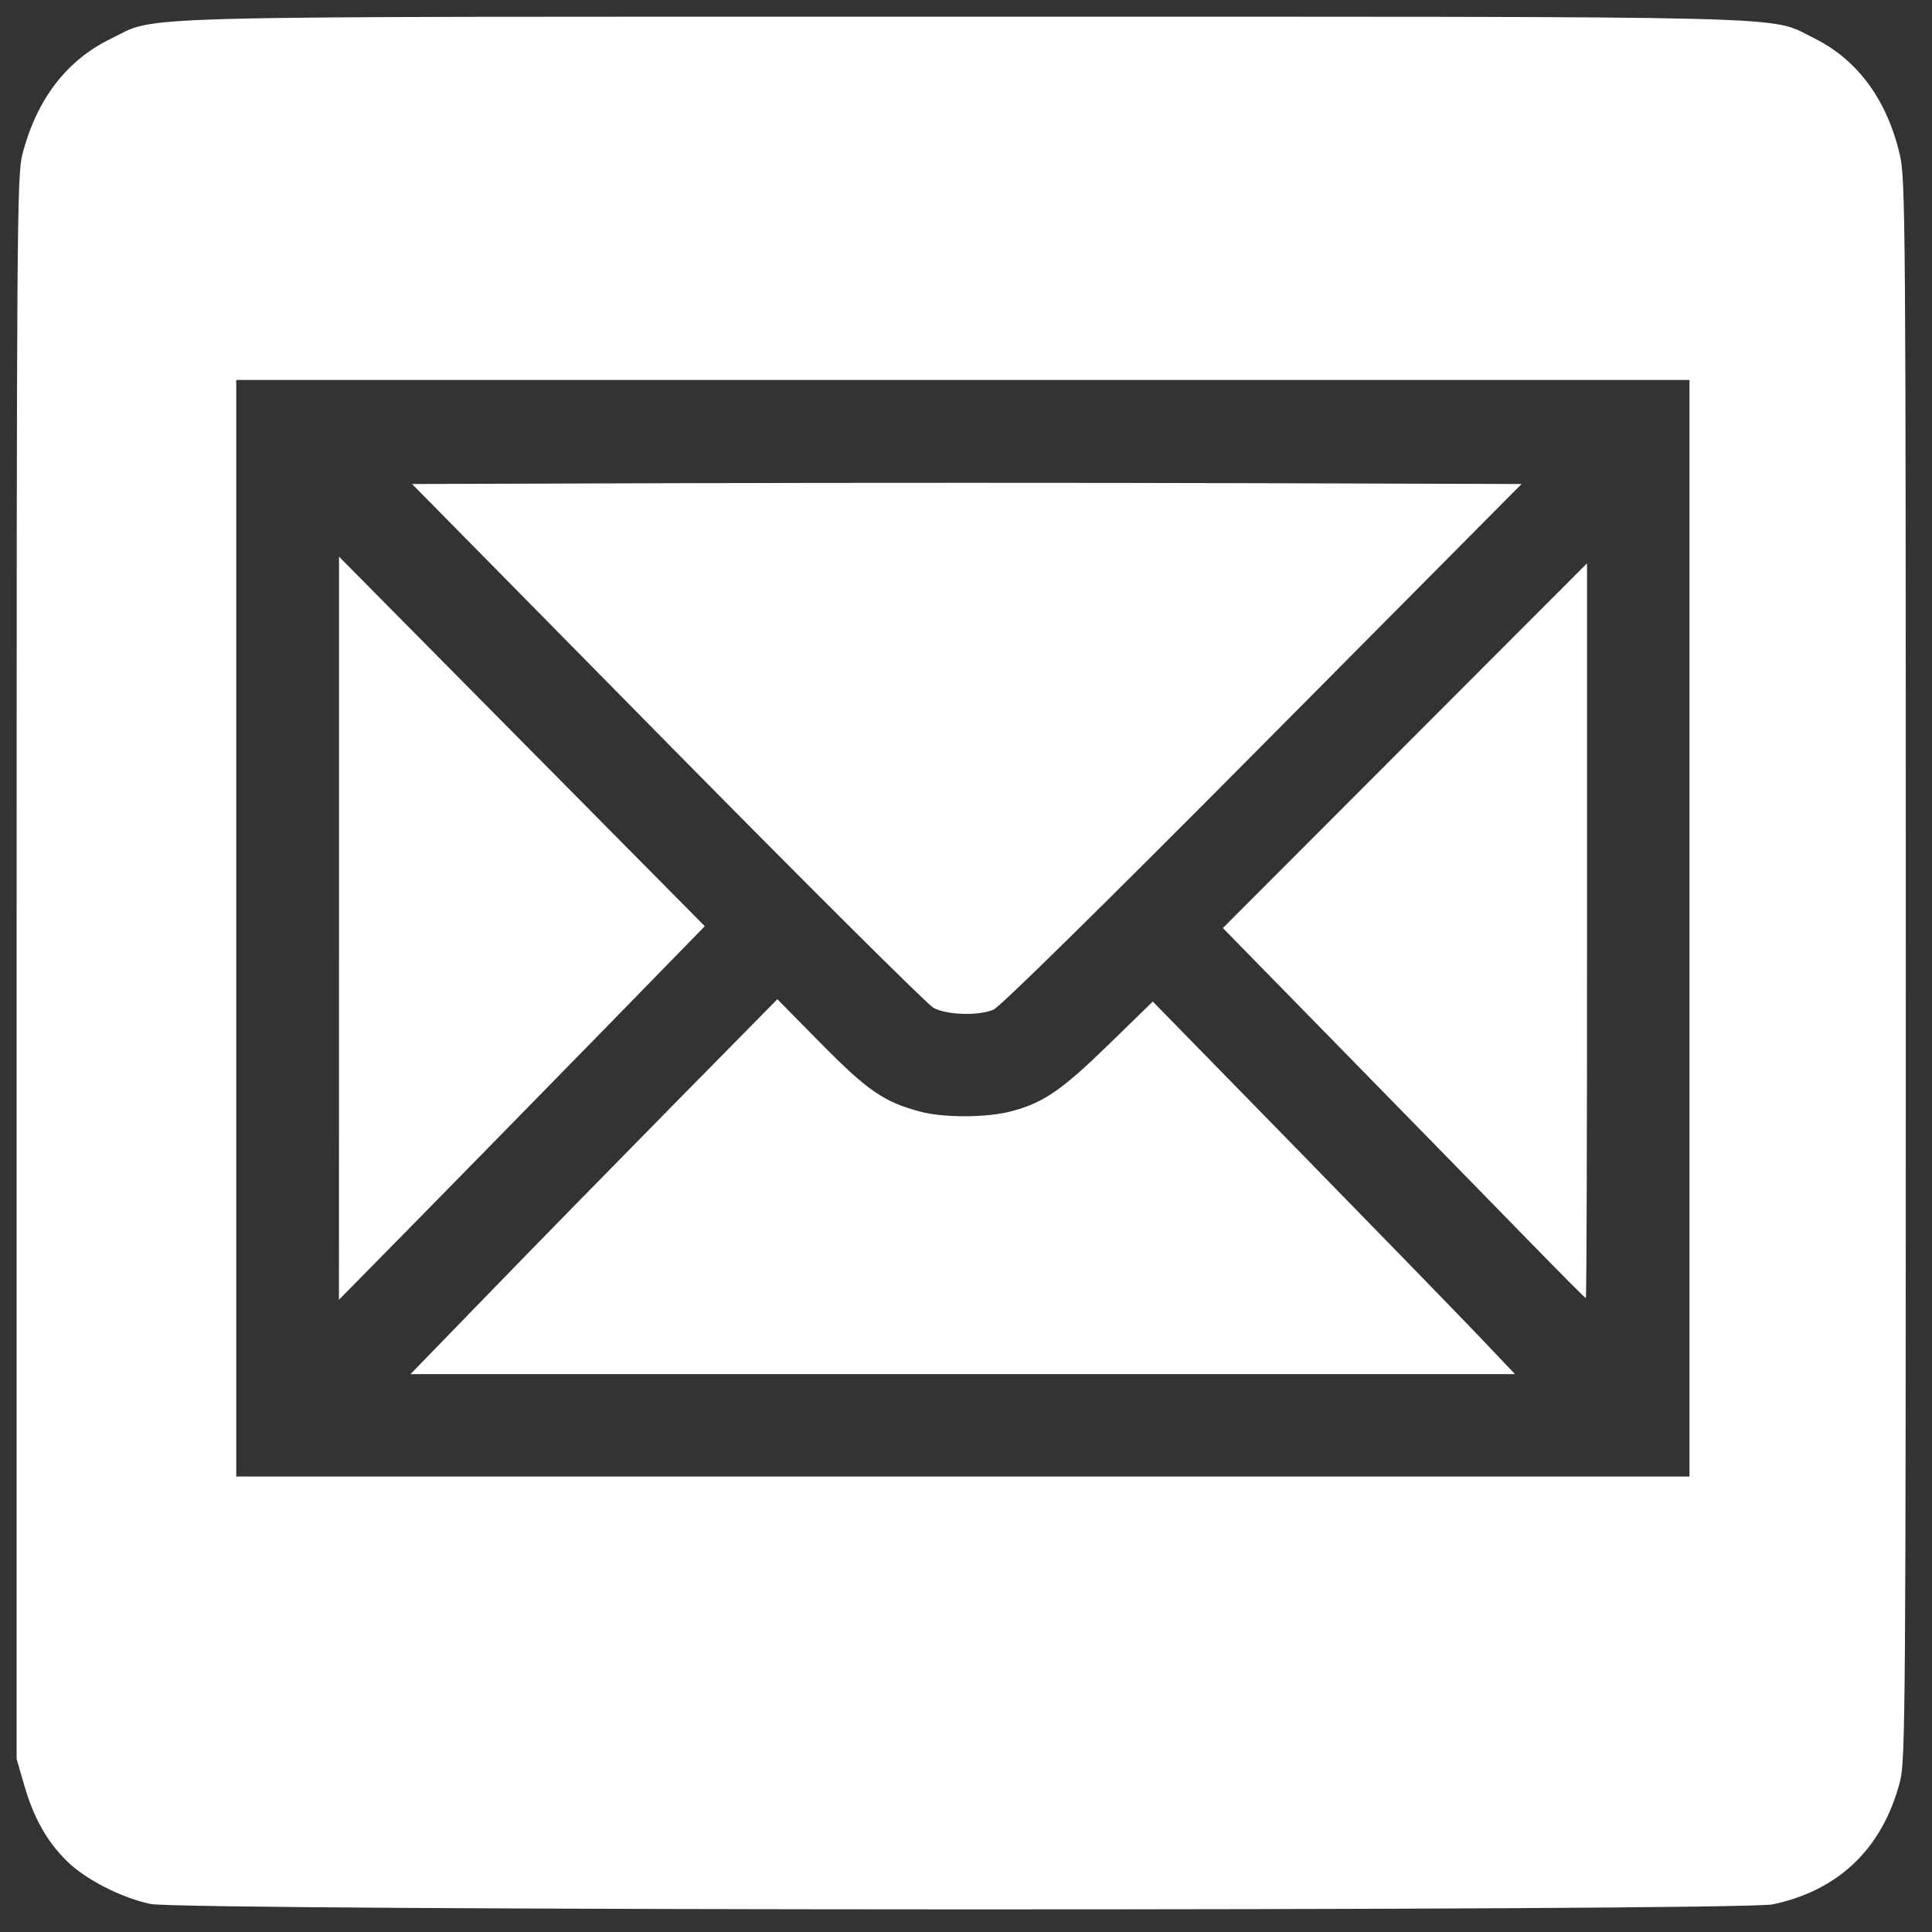<?xml version="1.0" encoding="UTF-8" standalone="no"?>
<svg width="25px" height="25px" viewBox="0 0 25 25" version="1.1" xmlns="http://www.w3.org/2000/svg" xmlns:xlink="http://www.w3.org/1999/xlink" xmlns:sketch="http://www.bohemiancoding.com/sketch/ns">
    <rect x="0" y="0" width="25" height="25" fill="#333333" stroke="none"/>
    <!-- Generator: Sketch 3.3.1 (12002) - http://www.bohemiancoding.com/sketch -->
    <title>email</title>
    <desc>Created with Sketch.</desc>
    <defs></defs>
    <g id="Page-1" stroke="none" stroke-width="1" fill="none" fill-rule="evenodd" sketch:type="MSPage">
        <g id="email" sketch:type="MSLayerGroup" fill="#FFFFFF">
            <g id="layer1" transform="translate(0.015, 0.154)" sketch:type="MSShapeGroup">
                <path d="M1.931,24.483 C1.55,24.401 1.092,24.166 0.852,23.93 C0.592,23.674 0.421,23.37 0.299,22.947 L0.2,22.606 L0.2,12.37 C0.2,2.802 0.205,2.116 0.274,1.847 C0.457,1.134 0.846,0.625 1.418,0.348 C2.051,0.042 1.288,0.062 12.439,0.062 C23.546,0.062 22.857,0.044 23.453,0.337 C24.019,0.616 24.401,1.132 24.568,1.846 C24.642,2.161 24.646,2.666 24.646,12.391 C24.646,21.948 24.641,22.624 24.572,22.894 C24.349,23.759 23.784,24.306 22.926,24.488 C22.498,24.578 2.352,24.574 1.931,24.483 L1.931,24.483 Z M21.847,11.857 L21.847,4.763 L12.444,4.763 L3.042,4.763 L3.042,11.857 L3.042,18.952 L12.444,18.952 L21.847,18.952 L21.847,11.857 L21.847,11.857 Z M6.282,16.612 C6.823,16.053 7.892,14.962 8.655,14.186 L10.044,12.776 L10.614,13.354 C11.213,13.961 11.425,14.106 11.894,14.231 C12.196,14.311 12.748,14.31 13.063,14.228 C13.484,14.118 13.719,13.958 14.325,13.368 L14.902,12.806 L16.782,14.729 C17.816,15.787 18.871,16.872 19.126,17.14 L19.589,17.627 L12.443,17.627 L5.297,17.627 L6.282,16.612 L6.282,16.612 Z M4.372,11.857 L4.372,7.049 L6.738,9.44 L9.105,11.831 L7.831,13.137 C7.129,13.855 6.064,14.943 5.464,15.554 L4.371,16.665 L4.372,11.857 L4.372,11.857 Z M19.772,15.907 C19.377,15.501 18.324,14.424 17.431,13.512 L15.809,11.855 L18.165,9.495 L20.521,7.135 L20.521,11.889 C20.522,14.504 20.515,16.644 20.506,16.644 C20.497,16.644 20.167,16.312 19.772,15.907 L19.772,15.907 Z M12.065,12.888 C11.986,12.845 10.435,11.303 8.619,9.46 L5.317,6.109 L8.902,6.098 C10.874,6.092 14.104,6.092 16.08,6.098 L19.674,6.109 L16.327,9.481 C14.287,11.536 12.925,12.876 12.841,12.911 C12.645,12.993 12.24,12.981 12.065,12.888 L12.065,12.888 Z" id="path2320"></path>
            </g>
        </g>
    </g>
</svg>